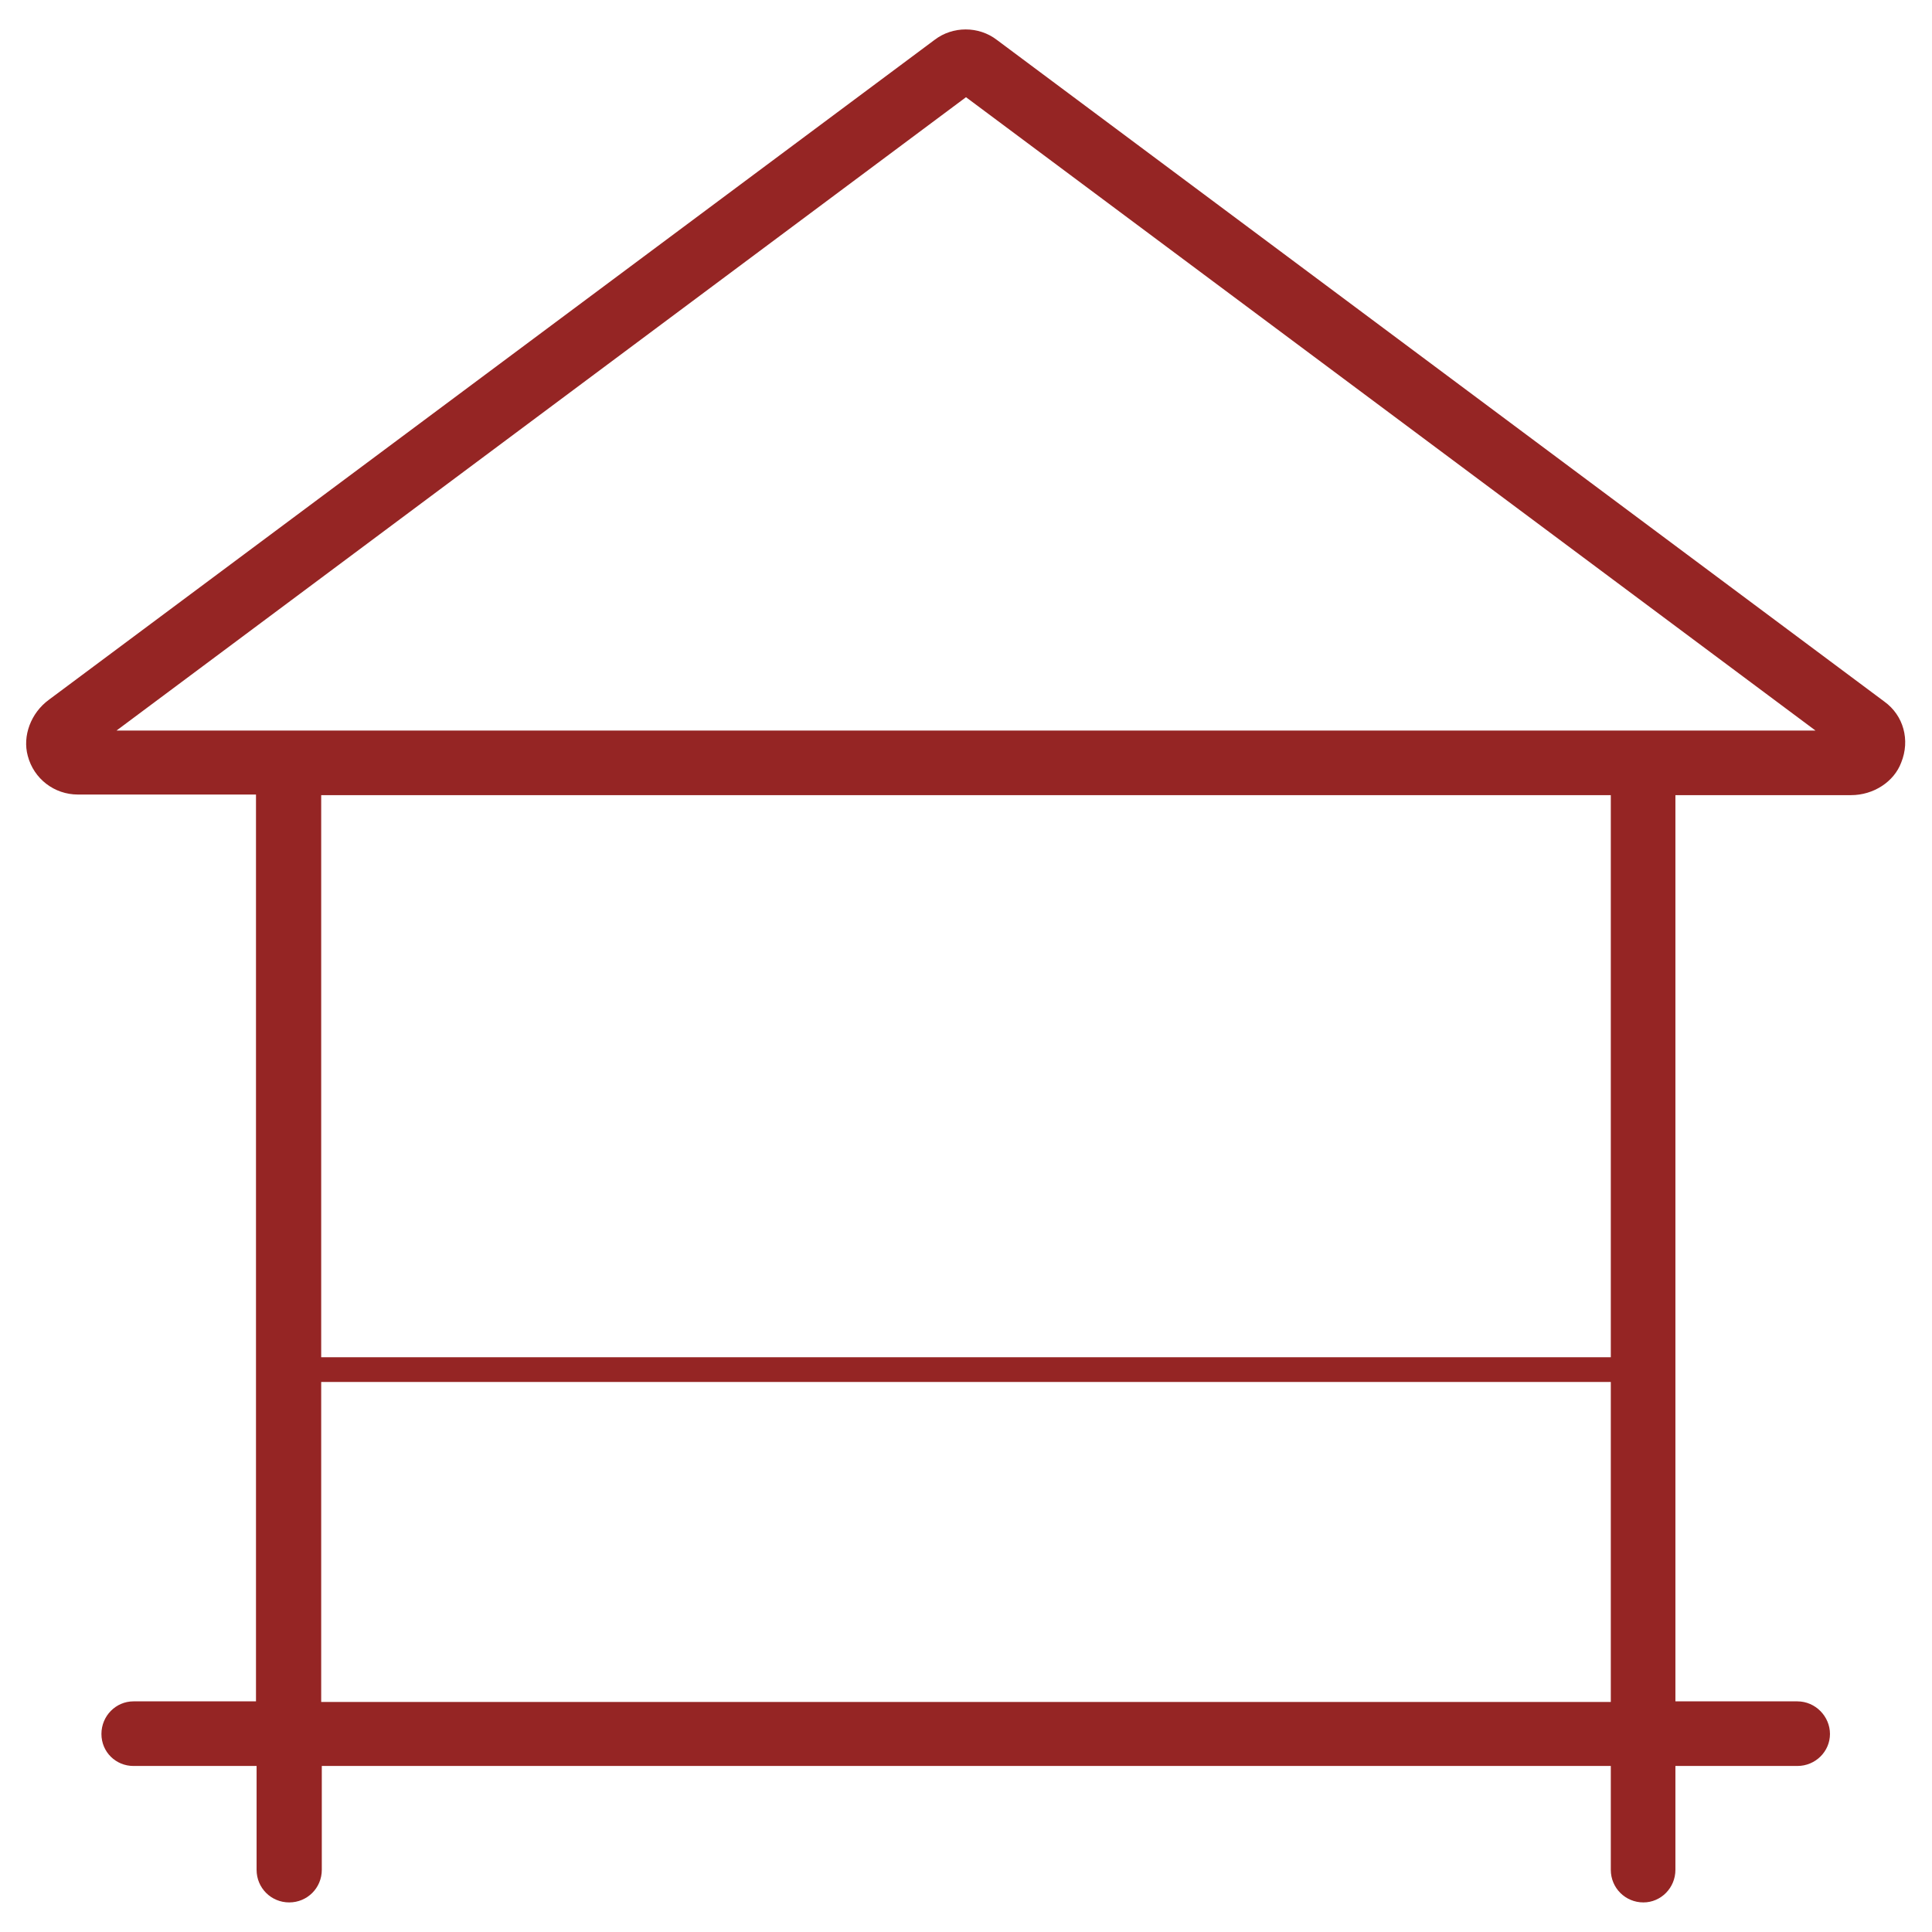 <?xml version="1.0" encoding="utf-8"?>
<!-- Generator: Adobe Illustrator 23.0.2, SVG Export Plug-In . SVG Version: 6.00 Build 0)  -->
<svg version="1.1" id="Layer_1" xmlns="http://www.w3.org/2000/svg" xmlns:xlink="http://www.w3.org/1999/xlink" x="0px" y="0px"
	 width="32px" height="32px" viewBox="0 0 32 32" style="enable-background:new 0 0 32 32;" xml:space="preserve">
<style type="text/css">
	.st0{fill:none;}
	.st1{fill:#952524;}
</style>
<g>
	<rect y="0" class="st0" width="32" height="32"/>
</g>
<g>
	<path class="st1" d="M31.21,11.62L16.51,0.66c-0.3-0.23-0.73-0.23-1.03,0L0.81,11.59c-0.3,0.22-0.44,0.6-0.35,0.93
		c0.1,0.38,0.44,0.64,0.83,0.64h2.95v15.02H2.21c-0.29,0-0.53,0.24-0.53,0.54s0.24,0.53,0.53,0.53h2.04v1.72
		c0,0.3,0.24,0.54,0.54,0.54c0.3,0,0.54-0.24,0.54-0.54v-1.72h21.35v1.72c0,0.3,0.24,0.54,0.54,0.54c0.29,0,0.53-0.24,0.53-0.54
		v-1.72h2.02c0.3,0,0.54-0.24,0.54-0.53s-0.24-0.54-0.54-0.54h-2.02V13.17h2.91c0.37,0,0.71-0.22,0.83-0.54
		C31.64,12.26,31.53,11.85,31.21,11.62z M26.68,13.17v9.31H5.32v-9.31H26.68z M26.68,22.89v5.3H5.32v-5.3H26.68z M30.07,12.1H1.93
		L16,1.61L30.07,12.1z"/>
</g>
</svg>
